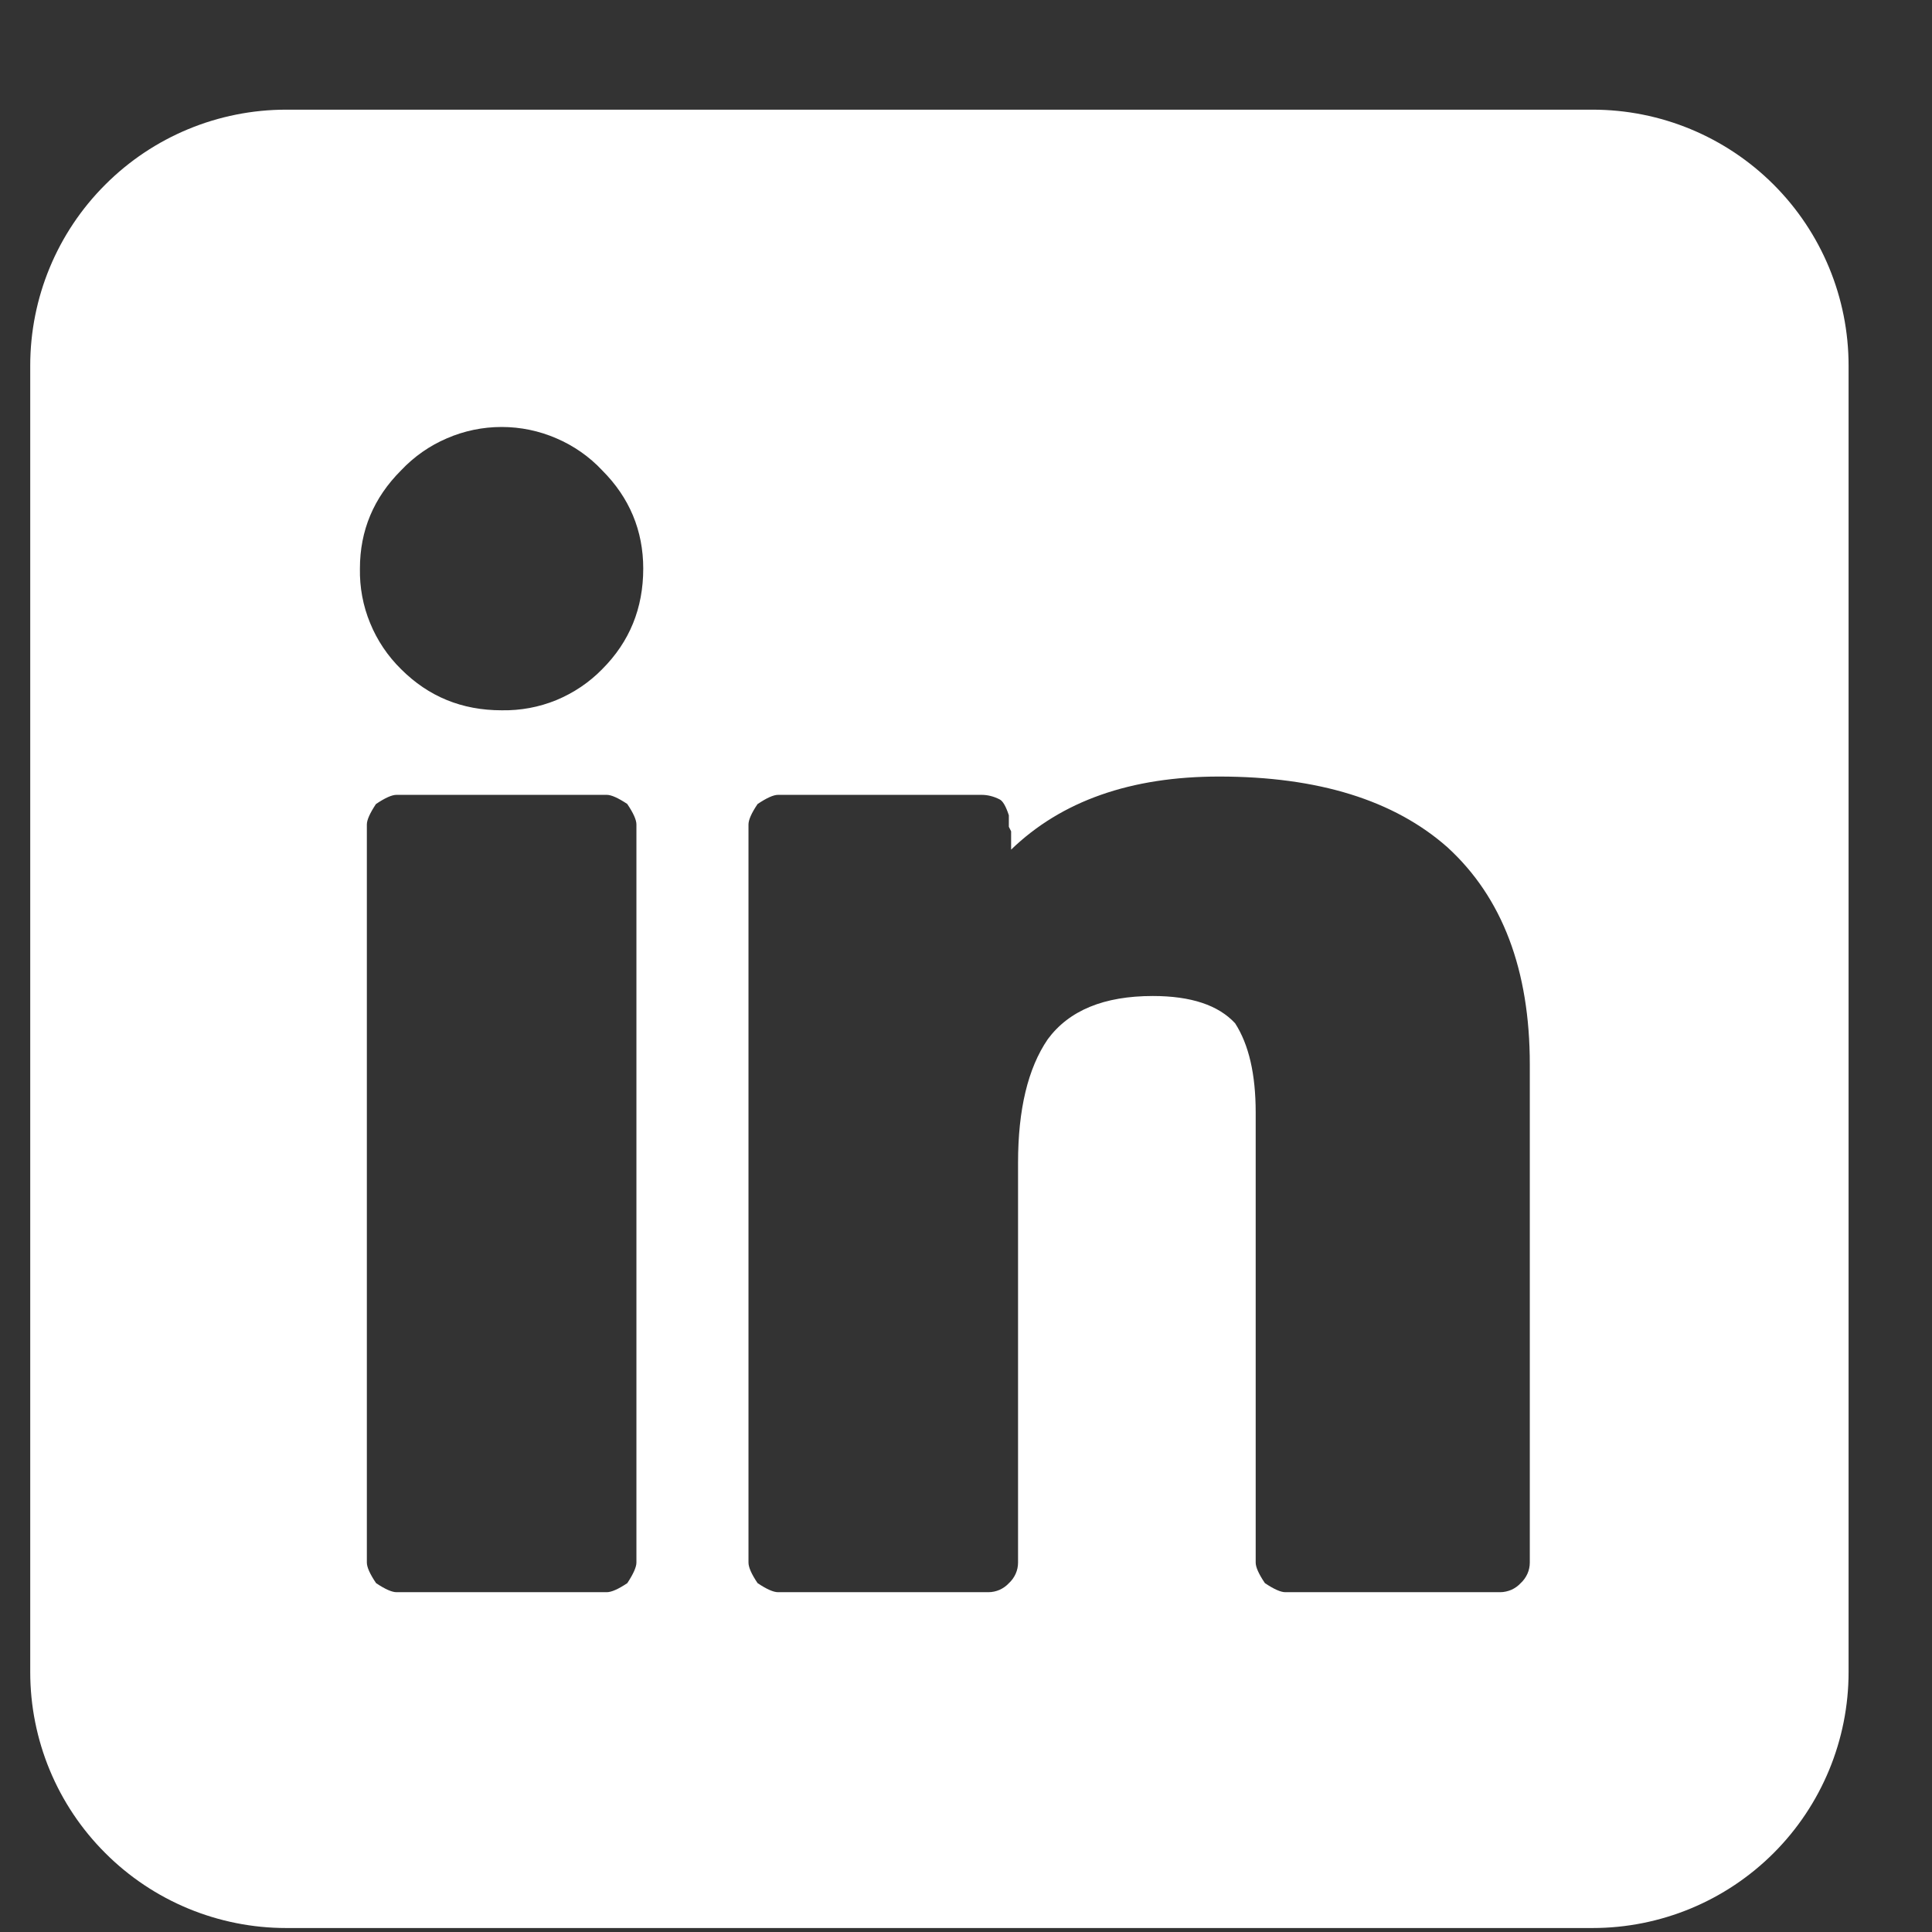 <?xml version="1.0" ?><svg  height="17" viewBox="0 0 17 17" width="17" xmlns="http://www.w3.org/2000/svg"><rect x="0" y="0" width="17" height="17" fill="#333333" stroke="none"/><path d="M14.014 0.965H2.518C1.921 0.965 1.348 1.202 0.926 1.625C0.503 2.047 0.266 2.62 0.266 3.217V14.713C0.266 15.31 0.503 15.883 0.926 16.305C1.348 16.728 1.921 16.965 2.518 16.965H14.014C14.611 16.965 15.184 16.728 15.607 16.305C16.029 15.883 16.266 15.31 16.266 14.713V3.217C16.266 2.62 16.029 2.047 15.607 1.625C15.184 1.202 14.611 0.965 14.014 0.965ZM5.6 13.749C5.6 13.789 5.573 13.849 5.52 13.93C5.44 13.984 5.379 14.01 5.339 14.01H3.489C3.449 14.01 3.389 13.984 3.309 13.93C3.255 13.85 3.228 13.79 3.228 13.749V7.255C3.228 7.215 3.255 7.155 3.308 7.075C3.388 7.021 3.448 6.994 3.489 6.994H5.339C5.379 6.994 5.439 7.021 5.519 7.074C5.573 7.154 5.6 7.214 5.6 7.255V13.749ZM5.299 5.888C5.184 6.006 5.046 6.098 4.894 6.161C4.742 6.223 4.579 6.253 4.414 6.25C4.065 6.25 3.771 6.13 3.529 5.888C3.412 5.773 3.319 5.635 3.257 5.483C3.194 5.331 3.164 5.168 3.167 5.003C3.167 4.668 3.288 4.38 3.529 4.139C3.643 4.018 3.78 3.922 3.932 3.857C4.084 3.791 4.248 3.757 4.414 3.757C4.58 3.757 4.744 3.791 4.896 3.857C5.048 3.922 5.186 4.018 5.299 4.139C5.539 4.379 5.66 4.669 5.66 5.003C5.66 5.352 5.54 5.647 5.299 5.888ZM13.461 13.749C13.461 13.783 13.454 13.817 13.44 13.848C13.426 13.879 13.406 13.907 13.381 13.93C13.358 13.955 13.33 13.975 13.299 13.989C13.268 14.002 13.234 14.01 13.2 14.01H11.31C11.27 14.01 11.21 13.984 11.13 13.93C11.076 13.85 11.049 13.79 11.049 13.749V9.789C11.049 9.453 10.989 9.192 10.868 9.004C10.72 8.844 10.479 8.764 10.144 8.764C9.715 8.764 9.407 8.89 9.219 9.145C9.045 9.4 8.958 9.762 8.958 10.231V13.749C8.958 13.783 8.951 13.817 8.937 13.848C8.923 13.879 8.903 13.907 8.878 13.93C8.855 13.955 8.827 13.975 8.796 13.989C8.764 14.003 8.73 14.01 8.696 14.01H6.846C6.806 14.01 6.746 13.984 6.666 13.93C6.612 13.85 6.586 13.79 6.586 13.749V7.255C6.586 7.215 6.612 7.155 6.666 7.075C6.746 7.021 6.806 6.994 6.846 6.994H8.636C8.69 6.994 8.743 7.007 8.796 7.034C8.824 7.048 8.851 7.094 8.877 7.174V7.275L8.897 7.315V7.476C9.34 7.048 9.95 6.833 10.727 6.833C11.598 6.833 12.268 7.041 12.737 7.456C13.22 7.898 13.461 8.536 13.461 9.366V13.749Z" fill="white" /></svg>